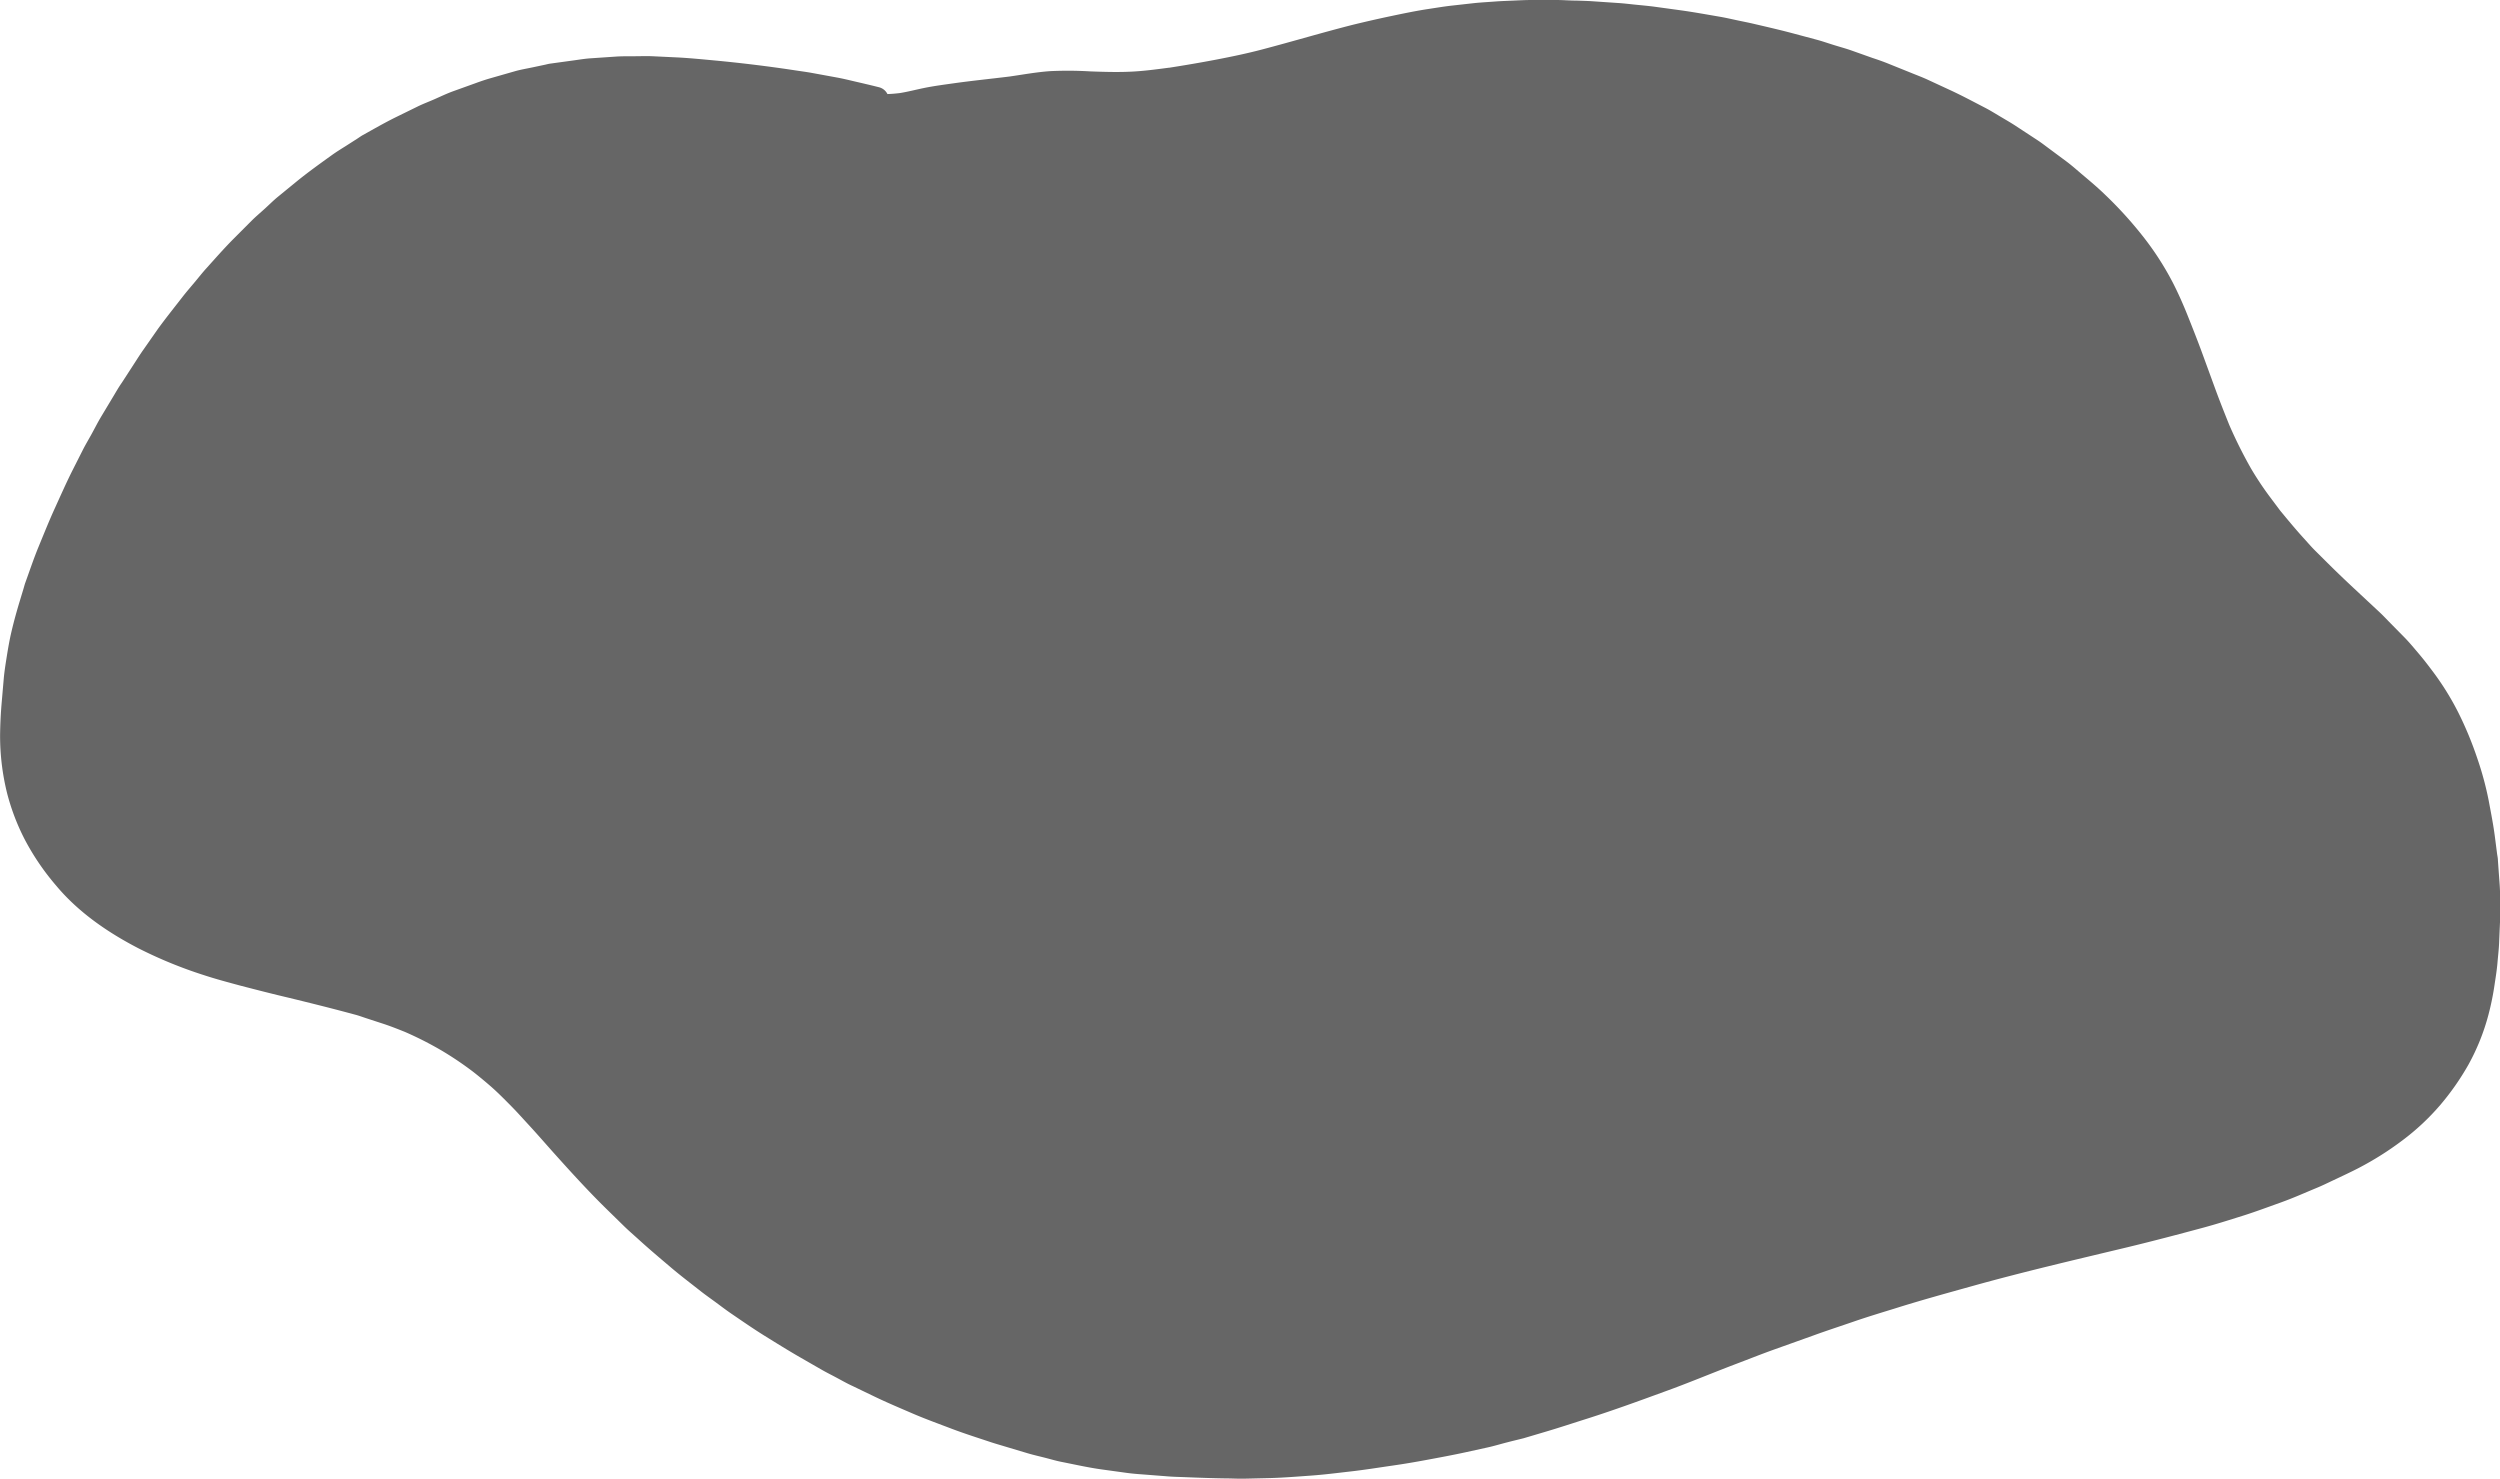 <svg xmlns="http://www.w3.org/2000/svg" viewBox="0 0 591.51 349.92"><defs><style>.cls-1{fill:#666;}</style></defs><title>Asset 1</title><g id="Layer_2" data-name="Layer 2"><g id="Draw_Layer" data-name="Draw Layer"><path class="cls-1" d="M368.17,0l-5.85,0c-1.49,0-3,.09-4.46.15-1.32.06-2.64.1-4,.2-1.75.14-3.52.22-5.27.41l-5.1.57c-1.81.2-3.62.51-5.43.78-3,.45-6,1.08-9,1.71s-5.87,1.29-8.8,2C313,7.66,305.87,9.8,298.64,11.7c-3.6.95-7.26,1.71-10.91,2.41s-7.37,1.33-11.08,1.91h-.08c-3,.39-5.91.79-8.89.93-3.26.16-6.5.06-9.75-.06a89,89,0,0,0-9.41-.06c-3.25.22-6.47.82-9.7,1.28-4.47.55-8.95,1-13.4,1.63-2.27.32-4.55.62-6.8,1.08-1.91.39-3.79.89-5.72,1.2-1,.12-2,.21-2.93.23a3.06,3.06,0,0,0-2-1.61c-1.94-.49-3.88-.94-5.82-1.39-1.37-.32-2.75-.66-4.13-.91l-5.84-1.07c-1.48-.27-3-.46-4.47-.69q-9.45-1.42-19-2.31c-2.93-.27-5.87-.56-8.81-.7l-5.45-.26c-1.58-.07-3.18,0-4.76,0-1.18,0-2.36,0-3.53.05l-6.47.44c-1.23.08-2.44.28-3.66.45l-5.82.8c-.4.05-.8.16-1.19.25l-3.12.66c-1.37.29-2.77.52-4.12.91l-5.73,1.64c-1.18.34-2.3.72-3.45,1.14l-5.33,1.92c-1.5.54-3,1.26-4.43,1.89s-2.74,1.11-4.06,1.76l-5.22,2.56c-2.61,1.29-5.13,2.75-7.67,4.16-.46.25-.89.57-1.34.86l-2.75,1.76c-1.11.7-2.22,1.38-3.29,2.15-2.78,2-5.58,4-8.24,6.16l-4.44,3.63c-1.12.91-2.15,1.95-3.22,2.92s-2.11,1.84-3.1,2.83l-4.24,4.25c-2.27,2.28-4.38,4.7-6.54,7.09-.81.9-1.57,1.86-2.34,2.79-1.06,1.28-2.16,2.53-3.18,3.84-1.94,2.5-3.94,5-5.79,7.53L34,82.64c-.76,1.06-1.45,2.17-2.16,3.26l-3,4.63C28,91.72,27.3,93,26.57,94.19L23.9,98.64c-.8,1.34-1.5,2.74-2.25,4.1-.66,1.2-1.37,2.38-2,3.61l-2.53,5c-1.48,2.95-2.82,6-4.19,9s-2.61,6.13-3.88,9.2C7.94,132.27,7,135.08,6,137.84c-.18.48-.3,1-.45,1.49l-.93,3.07c-.69,2.29-1.32,4.56-1.87,6.89-.48,2-.84,4.1-1.17,6.17-.27,1.71-.55,3.45-.7,5.18q-.25,2.9-.5,5.8c-.21,2.48-.33,5-.36,7.46a56.57,56.57,0,0,0,1.58,13.46,52.13,52.13,0,0,0,4.32,11.39,58.46,58.46,0,0,0,7.39,10.82c5.27,6.31,12.24,11.08,19.48,14.82a104.43,104.43,0,0,0,15.39,6.31c2.89.95,5.82,1.73,8.75,2.52,3.86,1,7.74,2,11.63,2.91,4.39,1.07,8.78,2.16,13.15,3.32l2.5.67c.85.23,1.68.55,2.52.82l3.89,1.27c1.8.59,3.57,1.29,5.32,2a83.06,83.06,0,0,1,8.56,4.36,79.24,79.24,0,0,1,7.51,5.07q2.19,1.72,4.29,3.56c1.63,1.44,3.16,3,4.68,4.54s2.76,2.95,4.13,4.43c1.94,2.1,3.81,4.26,5.71,6.39,4.16,4.64,8.36,9.27,12.82,13.63l4.09,4c1.09,1.06,2.25,2.05,3.38,3.08,2.5,2.28,5.08,4.45,7.66,6.64,2.27,1.93,4.66,3.73,7,5.58,1.2.94,2.45,1.81,3.67,2.71s2.39,1.8,3.63,2.64c2.61,1.78,5.2,3.58,7.89,5.25s5.45,3.39,8.24,5l5.08,2.92c1.19.69,2.43,1.3,3.64,1.95s2.55,1.41,3.85,2l5.17,2.49c2.92,1.41,5.91,2.66,8.89,3.95s6.3,2.49,9.47,3.7c3,1.13,6,2.08,9.06,3.1,1.08.36,2.18.67,3.27,1l5.55,1.66c1.39.41,2.82.73,4.22,1.09s2.69.75,4.05,1c3.1.62,6.19,1.31,9.32,1.74l5.81.8c1.37.19,2.73.29,4.11.39l5.77.45c1.26.1,2.54.12,3.8.17,3.3.14,6.61.25,9.91.3,1.43,0,2.88.1,4.31.06l5.87-.14c3.27-.08,6.52-.35,9.77-.58s6.37-.64,9.55-1,6.52-.9,9.77-1.37c2.68-.38,5.36-.84,8-1.33,3.17-.59,6.33-1.17,9.48-1.86l5.05-1.11c1.52-.33,3-.79,4.54-1.18,1.32-.35,2.67-.66,4-1l5.56-1.65c3.19-.95,6.35-2,9.52-3,6.12-1.95,12.14-4.14,18.17-6.35,5.57-2,11.07-4.32,16.61-6.43,3-1.13,5.9-2.29,8.87-3.37L429,316c3.28-1.2,6.6-2.27,9.89-3.41,3.07-1.05,6.2-2,9.29-2.95,6.07-1.92,12.22-3.61,18.36-5.32,12.09-3.38,24.33-6.22,36.54-9.15,6.12-1.47,12.19-3.07,18.26-4.71,3.07-.83,6.11-1.8,9.14-2.75s6.07-2.09,9.09-3.17,5.72-2.3,8.57-3.48c1.33-.55,2.62-1.18,3.92-1.8,2-.94,4-1.87,5.94-2.87a73.35,73.35,0,0,0,10.38-6.54,55.83,55.83,0,0,0,9-8.41,61.13,61.13,0,0,0,6.67-9.55,51.73,51.73,0,0,0,4.72-11.77,64.23,64.23,0,0,0,1.5-7.45c.25-1.62.5-3.22.64-4.85s.32-3.14.39-4.7q.12-2.91.25-5.81c.06-1.45,0-2.92,0-4.37s-.05-2.79-.16-4.2q-.19-2.57-.37-5.14c0-.59-.15-1.17-.22-1.75-.16-1.25-.32-2.49-.48-3.73-.36-2.88-.93-5.72-1.46-8.58a75.49,75.49,0,0,0-2.71-10.07,83.79,83.79,0,0,0-4.45-10.77,65,65,0,0,0-6.32-10.13c-1-1.33-2-2.63-3.09-3.91s-2.22-2.66-3.42-3.88l-3.33-3.38c-.78-.79-1.54-1.61-2.34-2.37-4.09-3.84-8.26-7.62-12.25-11.59l-3.24-3.22c-1-1-2-2.19-3-3.27-1.8-2-3.49-4.05-5.2-6.12l-2.53-3.38a74.62,74.62,0,0,1-4.41-6.65,108.75,108.75,0,0,1-5.12-10.26c-1.14-2.84-2.27-5.68-3.32-8.55s-2.09-5.73-3.14-8.59-2.29-6-3.49-9c-1.05-2.6-2.18-5.15-3.46-7.64a69.25,69.25,0,0,0-7.14-11A94.07,94.07,0,0,0,498,46c-1.67-1.62-3.43-3.1-5.2-4.59-1.27-1.07-2.52-2.2-3.86-3.2l-4.23-3.14c-.88-.65-1.74-1.32-2.66-1.92l-5.29-3.47c-1-.65-2-1.22-3-1.82-1.36-.79-2.69-1.65-4.09-2.37-2.77-1.43-5.51-2.91-8.34-4.21l-5.2-2.41c-1.34-.62-2.73-1.13-4.09-1.69L447,15.15c-1.29-.53-2.63-1-3.94-1.43L438.22,12c-1.45-.52-3-.93-4.43-1.38-1.3-.4-2.59-.86-3.9-1.21l-5.53-1.48c-3.13-.84-6.29-1.56-9.45-2.3-1.16-.27-2.32-.5-3.48-.74-1.54-.32-3.07-.69-4.62-.95-3.11-.53-6.22-1.1-9.35-1.53l-5.76-.79c-1.67-.23-3.36-.37-5-.54-1.28-.13-2.57-.29-3.85-.37L376.51.28c-1.2-.07-2.39-.1-3.58-.14-1.55,0-3.11-.14-4.66-.14ZM277.4,15.92l-.75.1.75-.1Zm-48.86,9.74h0Zm-.09,0-.54.06.33,0,.21,0Zm-.35,0-.26,0-.13,0,.32,0ZM43.35,80.45l-.16.2.16-.2Z"/></g></g></svg>